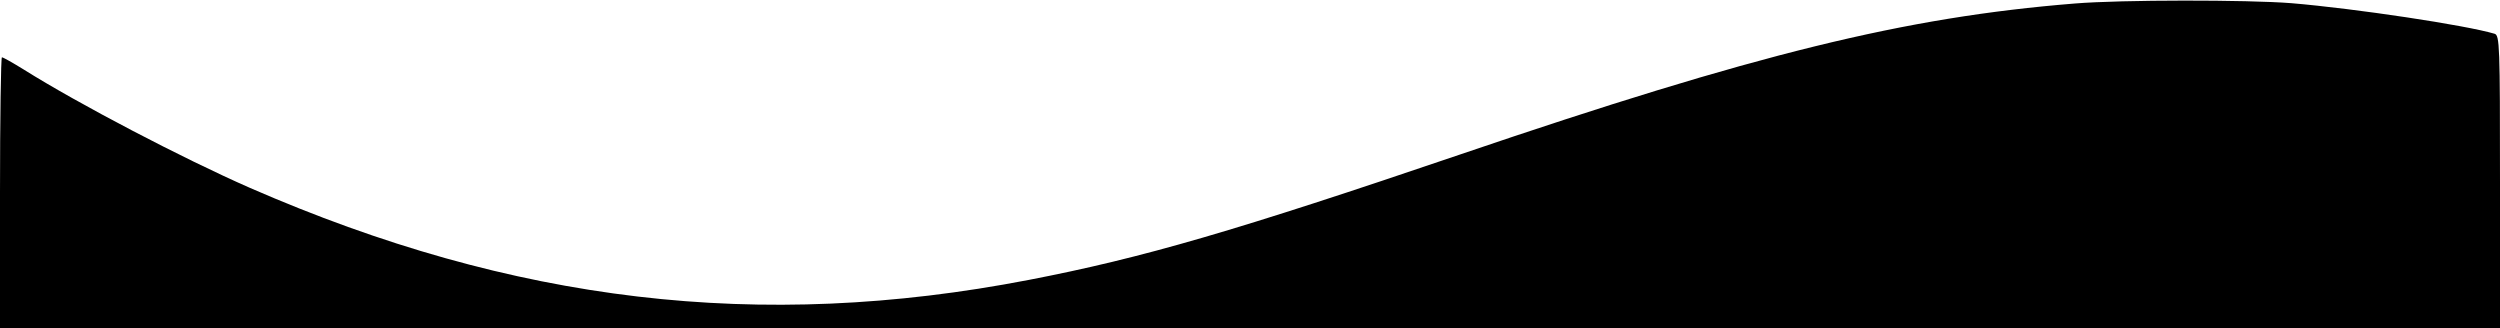 <?xml version="1.0" standalone="no"?>
<!DOCTYPE svg PUBLIC "-//W3C//DTD SVG 20010904//EN"
 "http://www.w3.org/TR/2001/REC-SVG-20010904/DTD/svg10.dtd">
<svg version="1.0" xmlns="http://www.w3.org/2000/svg"
 width="785pt" height="103pt" viewBox="0 0 785 103"
 preserveAspectRatio="xMidYMid meet">
<g transform="translate(0,103) scale(0.1,-0.1)"
fill="#000000" stroke="none">
<path d="M6515 1019 c-534 -43 -1001 -158 -1930 -474 -703 -239 -997 -325
-1355 -394 -845 -163 -1617 -72 -2445 289 -212 93 -539 264 -711 372 -34 21
-64 38 -68 38 -3 0 -6 -191 -6 -425 l0 -425 3925 0 3925 0 0 459 c0 429 -1
460 -17 465 -91 27 -436 79 -638 96 -139 11 -534 11 -680 -1z"/>
</g>
</svg>
